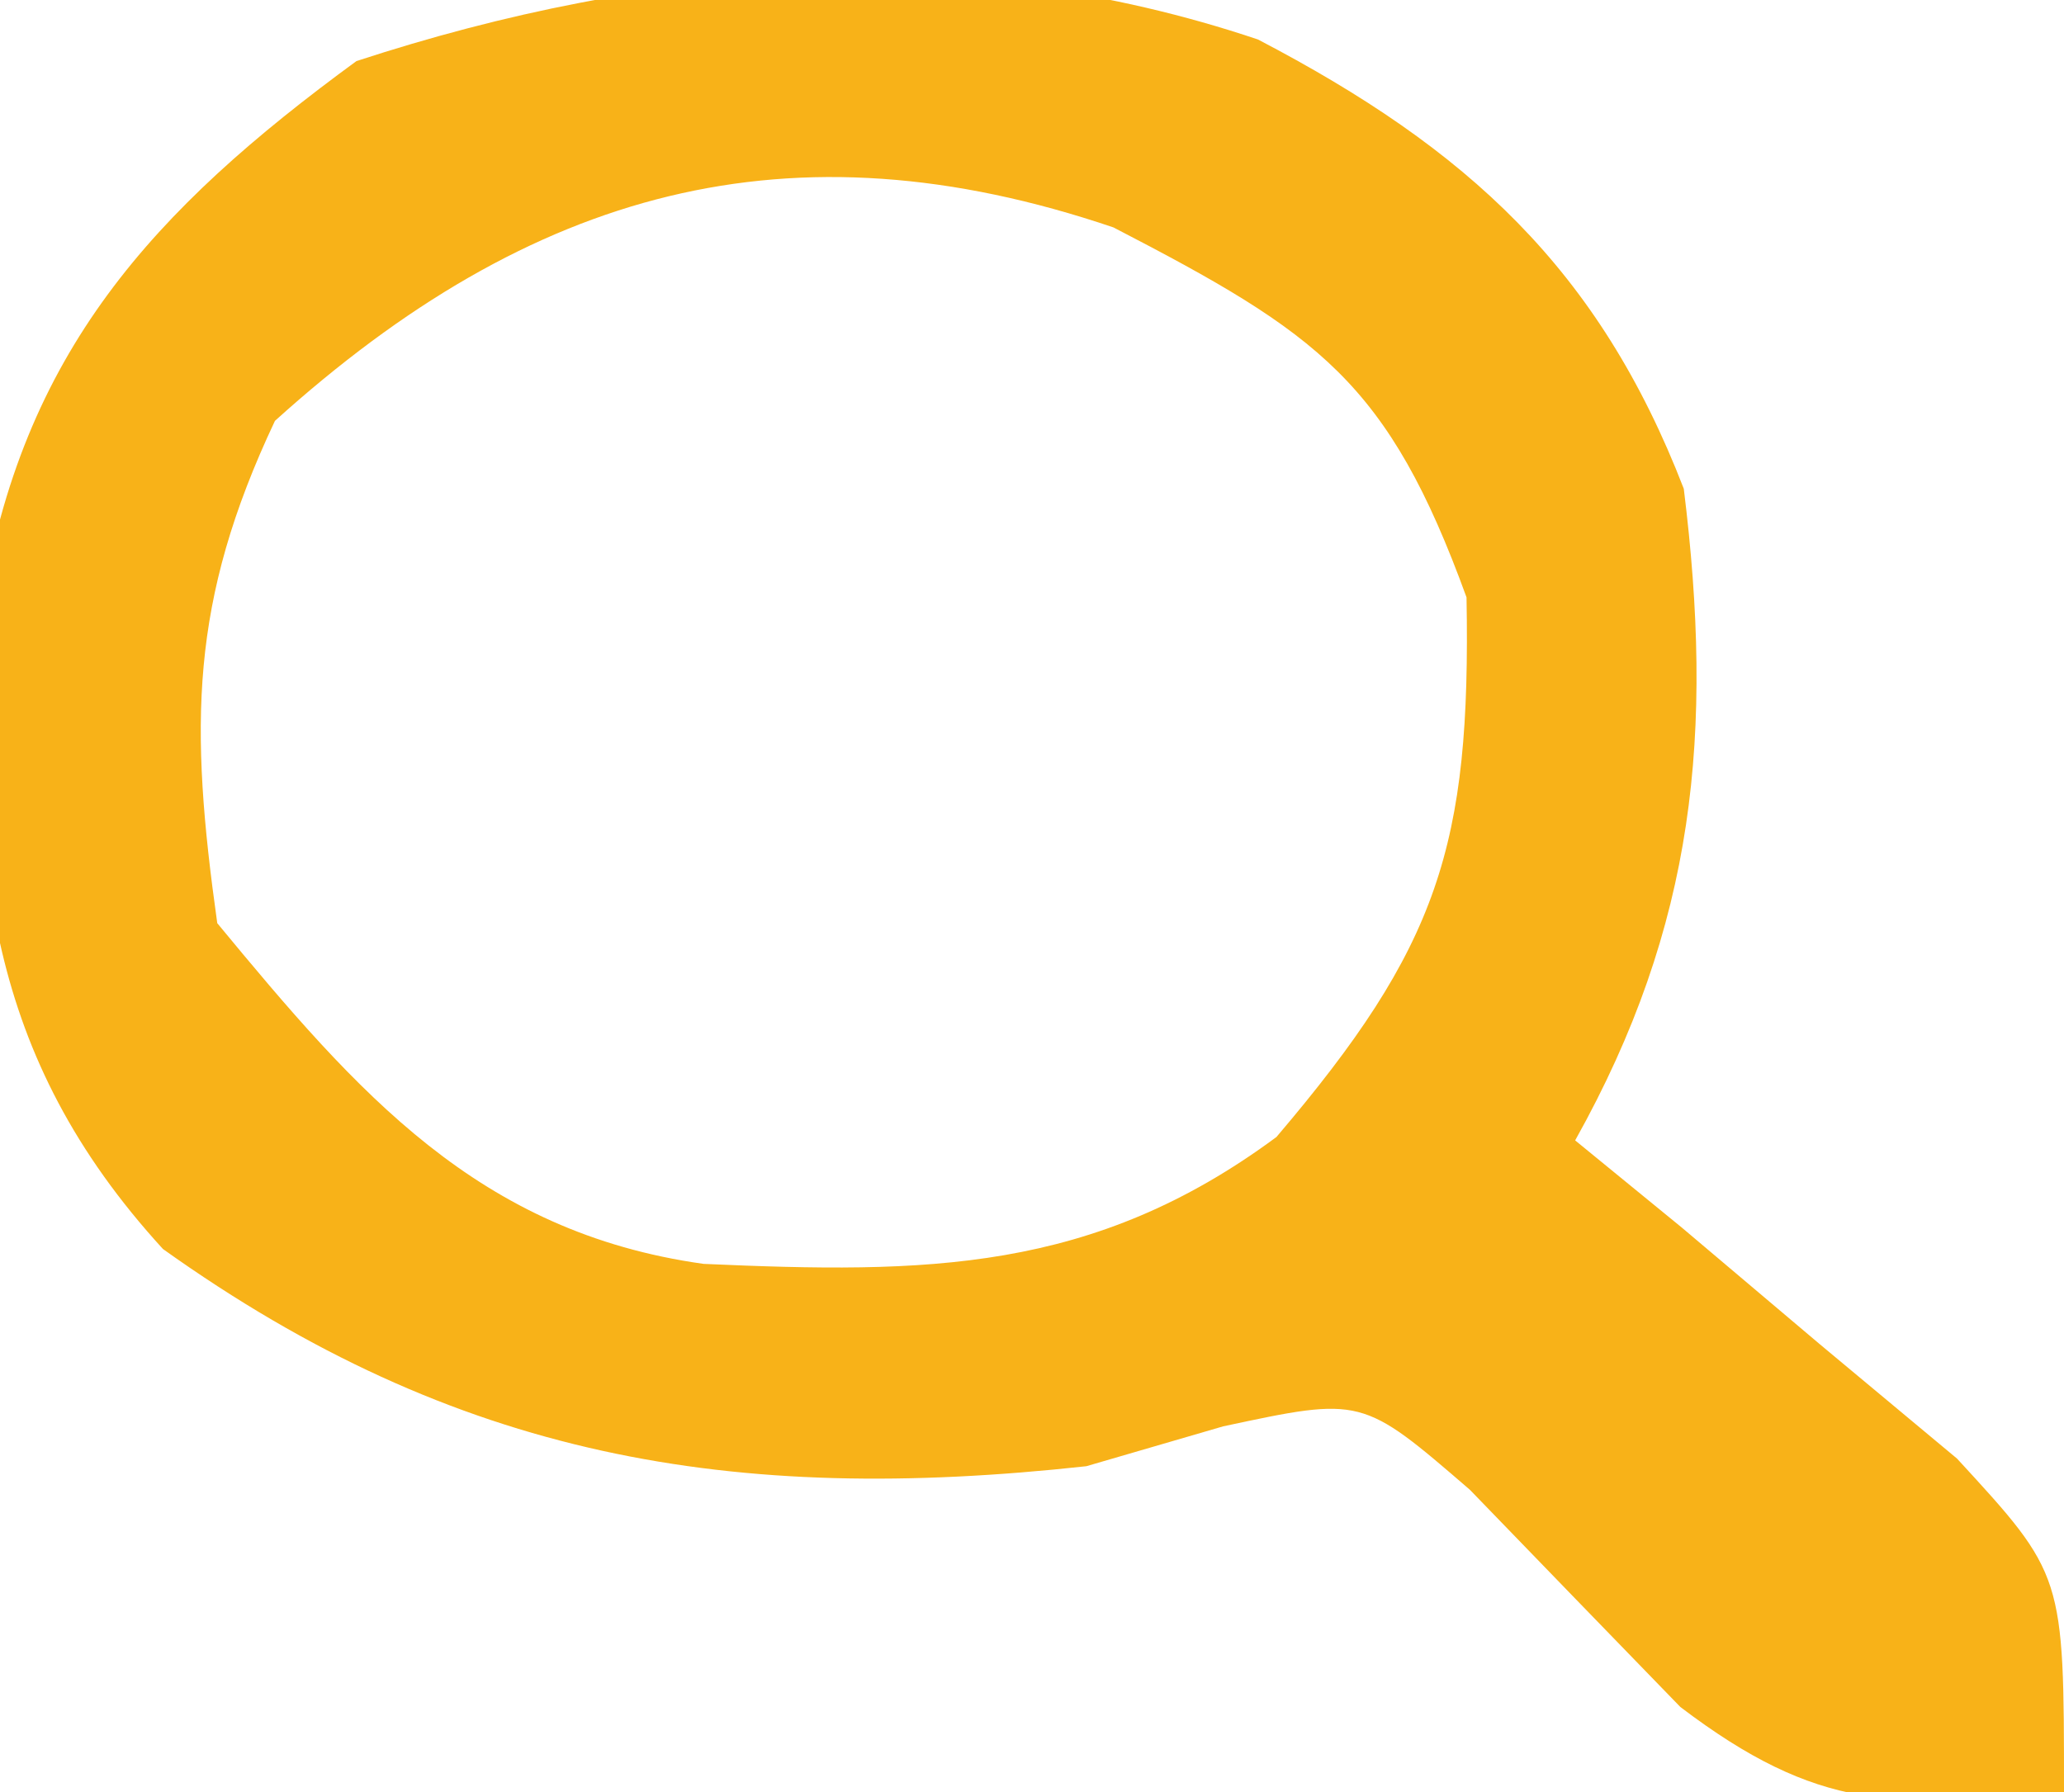 <?xml version="1.0" encoding="UTF-8"?>
<svg version="1.1" xmlns="http://www.w3.org/2000/svg" width="38" height="33">
<path d="M0 0 C3.86 2.016 6.277 4.227 7.84 8.273 C8.394 12.755 8.059 16.304 5.84 20.273 C6.49 20.805 7.139 21.336 7.809 21.883 C8.644 22.589 9.479 23.296 10.34 24.023 C11.175 24.72 12.01 25.416 12.871 26.133 C14.84 28.273 14.84 28.273 14.84 32.273 C11.732 32.581 10.311 32.631 7.777 30.707 C6.484 29.375 5.193 28.042 3.902 26.707 C1.915 24.992 1.915 24.992 -0.641 25.539 C-1.472 25.781 -2.304 26.024 -3.16 26.273 C-9.68 26.987 -14.756 26.13 -20.16 22.273 C-23.422 18.706 -23.687 15.158 -23.508 10.488 C-22.766 5.765 -20.345 3.14 -16.598 0.398 C-11.161 -1.381 -5.5 -1.85 0 0 Z M-18.098 7.023 C-19.671 10.356 -19.671 12.635 -19.16 16.273 C-16.569 19.41 -14.353 21.966 -10.207 22.547 C-6.108 22.728 -3.042 22.714 0.34 20.211 C3.326 16.703 3.922 14.857 3.84 10.273 C2.396 6.303 1.125 5.421 -2.66 3.461 C-8.616 1.44 -13.378 2.761 -18.098 7.023 Z " fill="#F8B218" transform="translate(23.16,0.727)"/>
</svg>
